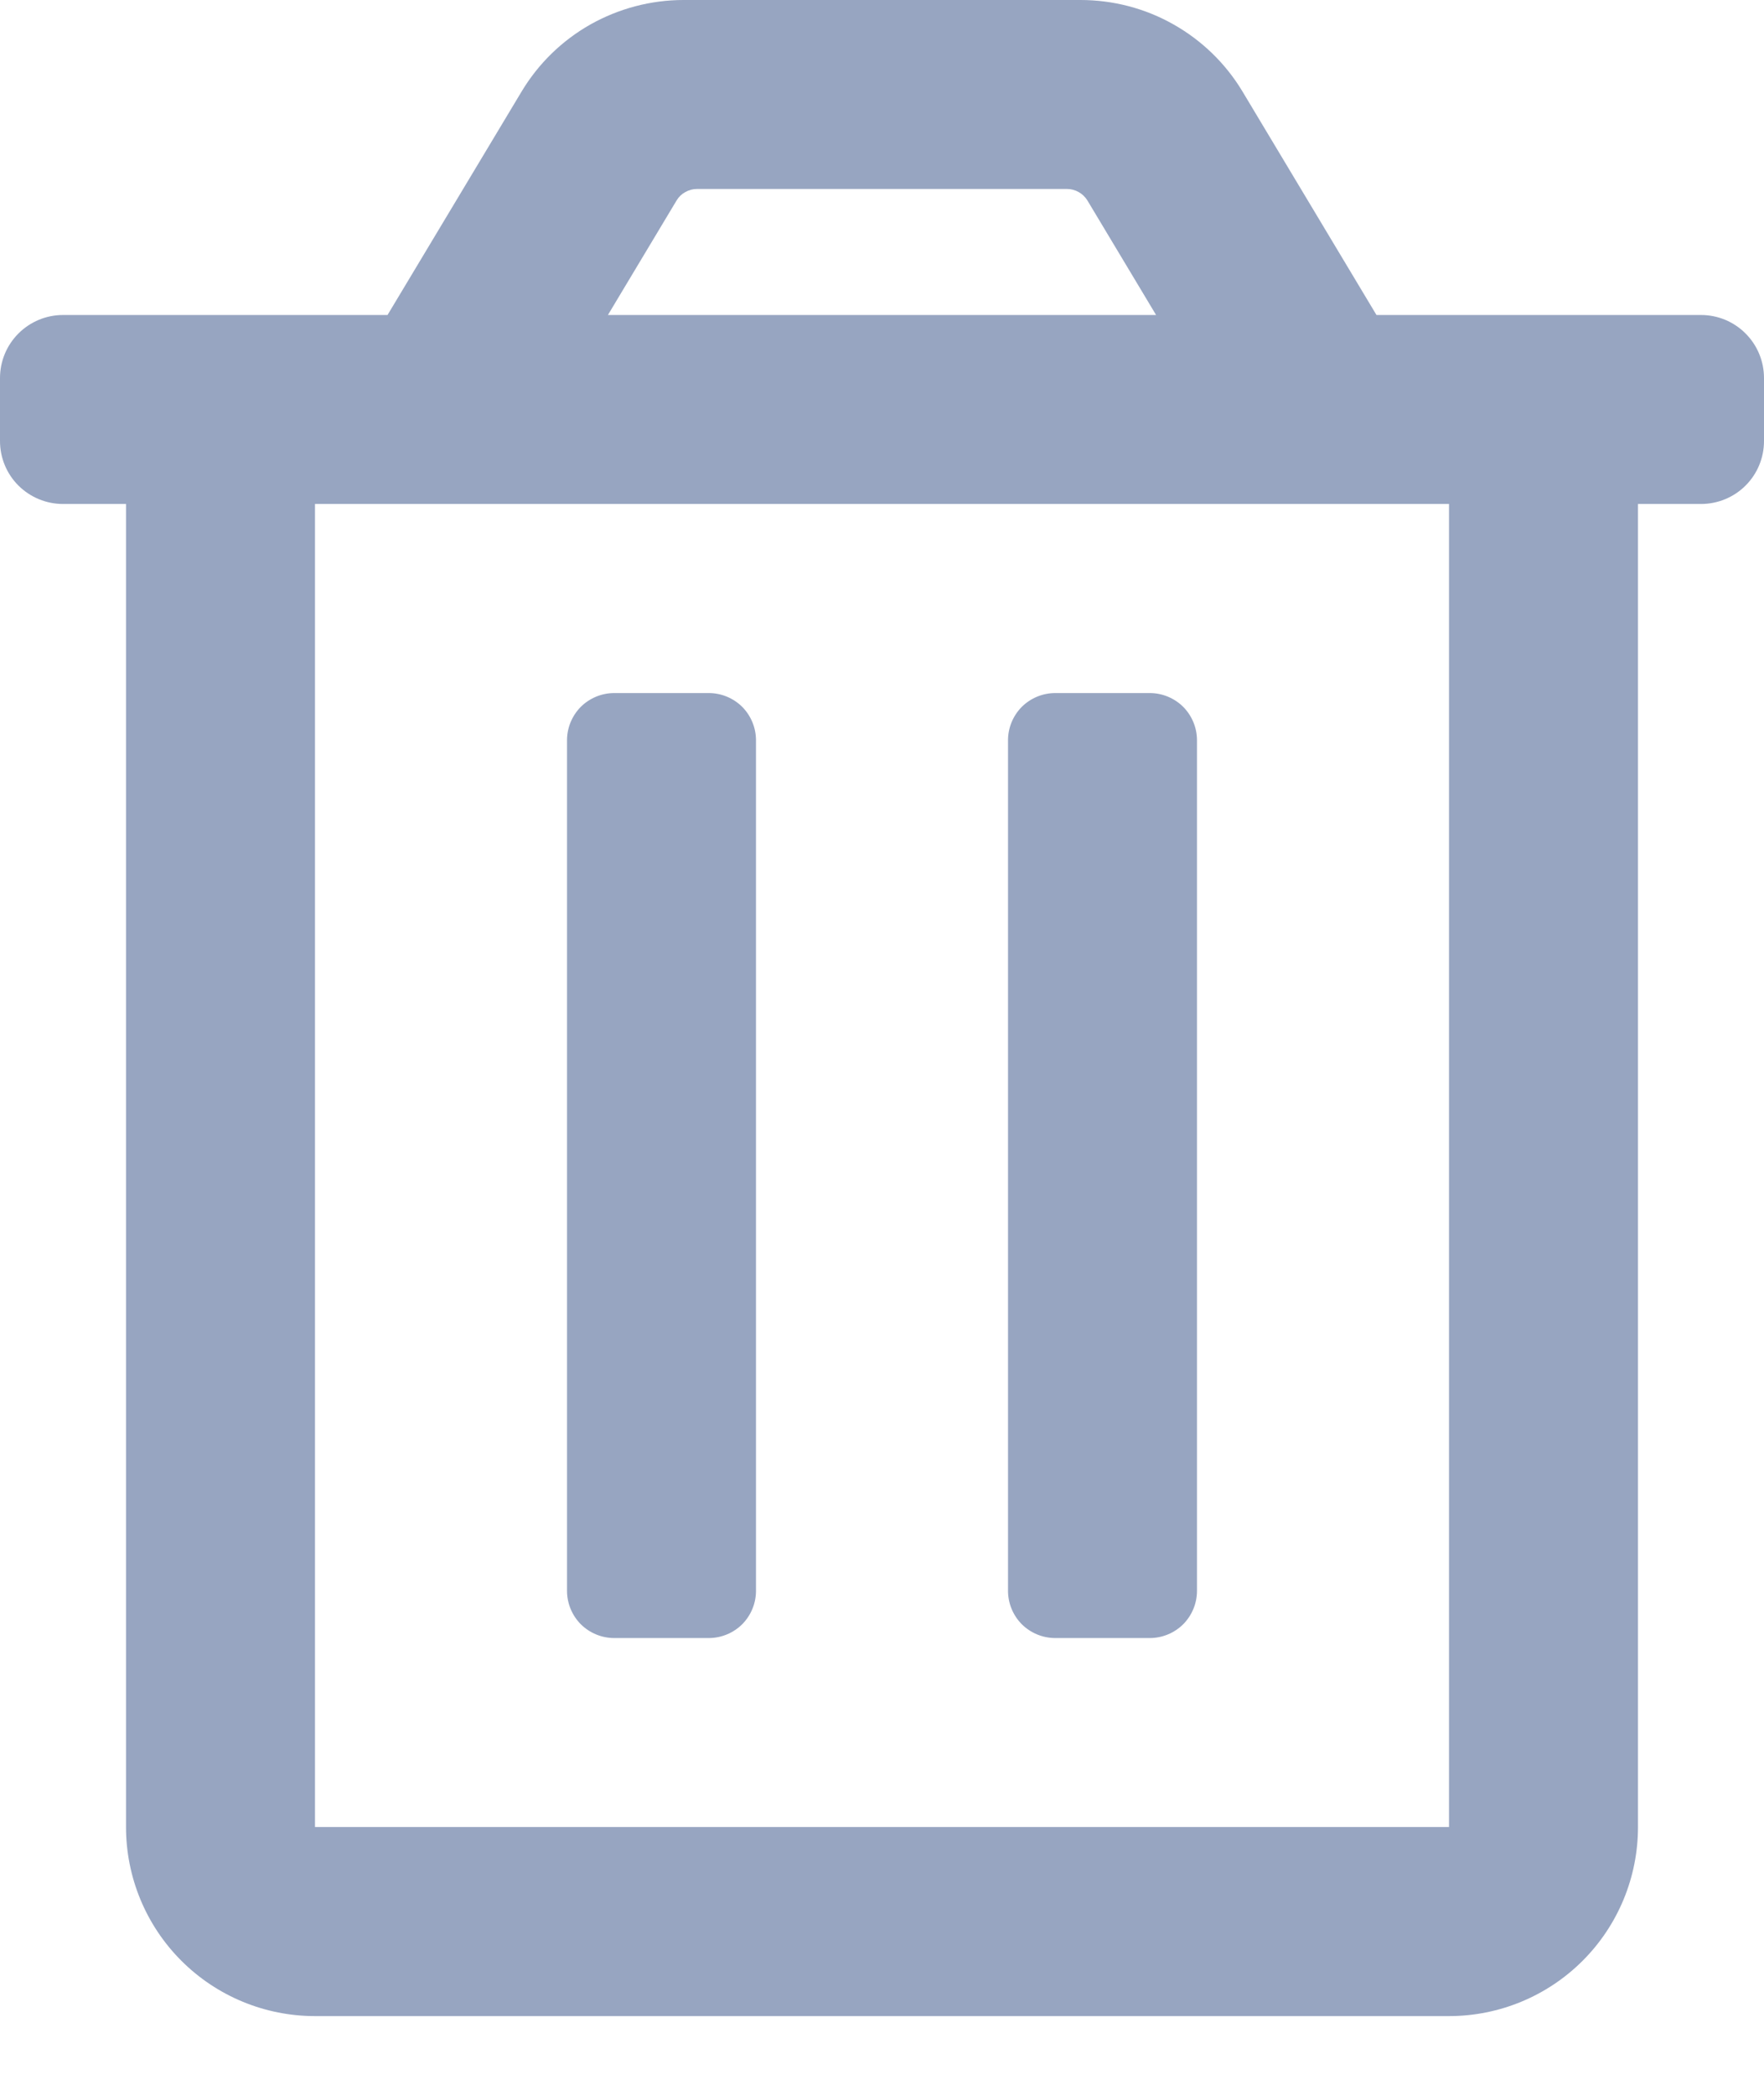 <svg width="16" height="19" viewBox="0 0 16 19" fill="none" xmlns="http://www.w3.org/2000/svg">
<g clip-path="url(#clip0_1726_7395)">
<path d="M9.571 14.857H10.429C10.542 14.857 10.651 14.812 10.732 14.732C10.812 14.651 10.857 14.542 10.857 14.429V6.714C10.857 6.601 10.812 6.492 10.732 6.411C10.651 6.331 10.542 6.286 10.429 6.286H9.571C9.458 6.286 9.349 6.331 9.268 6.411C9.188 6.492 9.143 6.601 9.143 6.714V14.429C9.143 14.542 9.188 14.651 9.268 14.732C9.349 14.812 9.458 14.857 9.571 14.857ZM15.429 2.857H12.485L11.271 0.832C11.119 0.578 10.903 0.368 10.645 0.222C10.388 0.076 10.097 -0 9.8 1.94445e-07H6.2C5.904 -1.7456e-05 5.613 0.077 5.355 0.222C5.097 0.368 4.882 0.578 4.73 0.832L3.515 2.857H0.571C0.42 2.857 0.275 2.917 0.167 3.025C0.06 3.132 0 3.277 0 3.429L0 4C0 4.152 0.06 4.297 0.167 4.404C0.275 4.511 0.42 4.571 0.571 4.571H1.143V16.571C1.143 17.026 1.323 17.462 1.645 17.784C1.966 18.105 2.402 18.286 2.857 18.286H13.143C13.598 18.286 14.034 18.105 14.355 17.784C14.677 17.462 14.857 17.026 14.857 16.571V4.571H15.429C15.58 4.571 15.726 4.511 15.833 4.404C15.94 4.297 16 4.152 16 4V3.429C16 3.277 15.94 3.132 15.833 3.025C15.726 2.917 15.58 2.857 15.429 2.857ZM6.137 1.818C6.156 1.786 6.183 1.76 6.216 1.742C6.248 1.724 6.284 1.714 6.321 1.714H9.679C9.716 1.714 9.752 1.724 9.784 1.742C9.816 1.76 9.843 1.786 9.863 1.818L10.486 2.857H5.514L6.137 1.818ZM13.143 16.571H2.857V4.571H13.143V16.571ZM5.571 14.857H6.429C6.542 14.857 6.651 14.812 6.732 14.732C6.812 14.651 6.857 14.542 6.857 14.429V6.714C6.857 6.601 6.812 6.492 6.732 6.411C6.651 6.331 6.542 6.286 6.429 6.286H5.571C5.458 6.286 5.349 6.331 5.268 6.411C5.188 6.492 5.143 6.601 5.143 6.714V14.429C5.143 14.542 5.188 14.651 5.268 14.732C5.349 14.812 5.458 14.857 5.571 14.857Z" fill="#97A5C1"/>
</g>
<defs>
<clipPath id="clip0_1726_7395">
<rect width="16" height="18.286" fill="white"/>
</clipPath>
</defs>
</svg>
